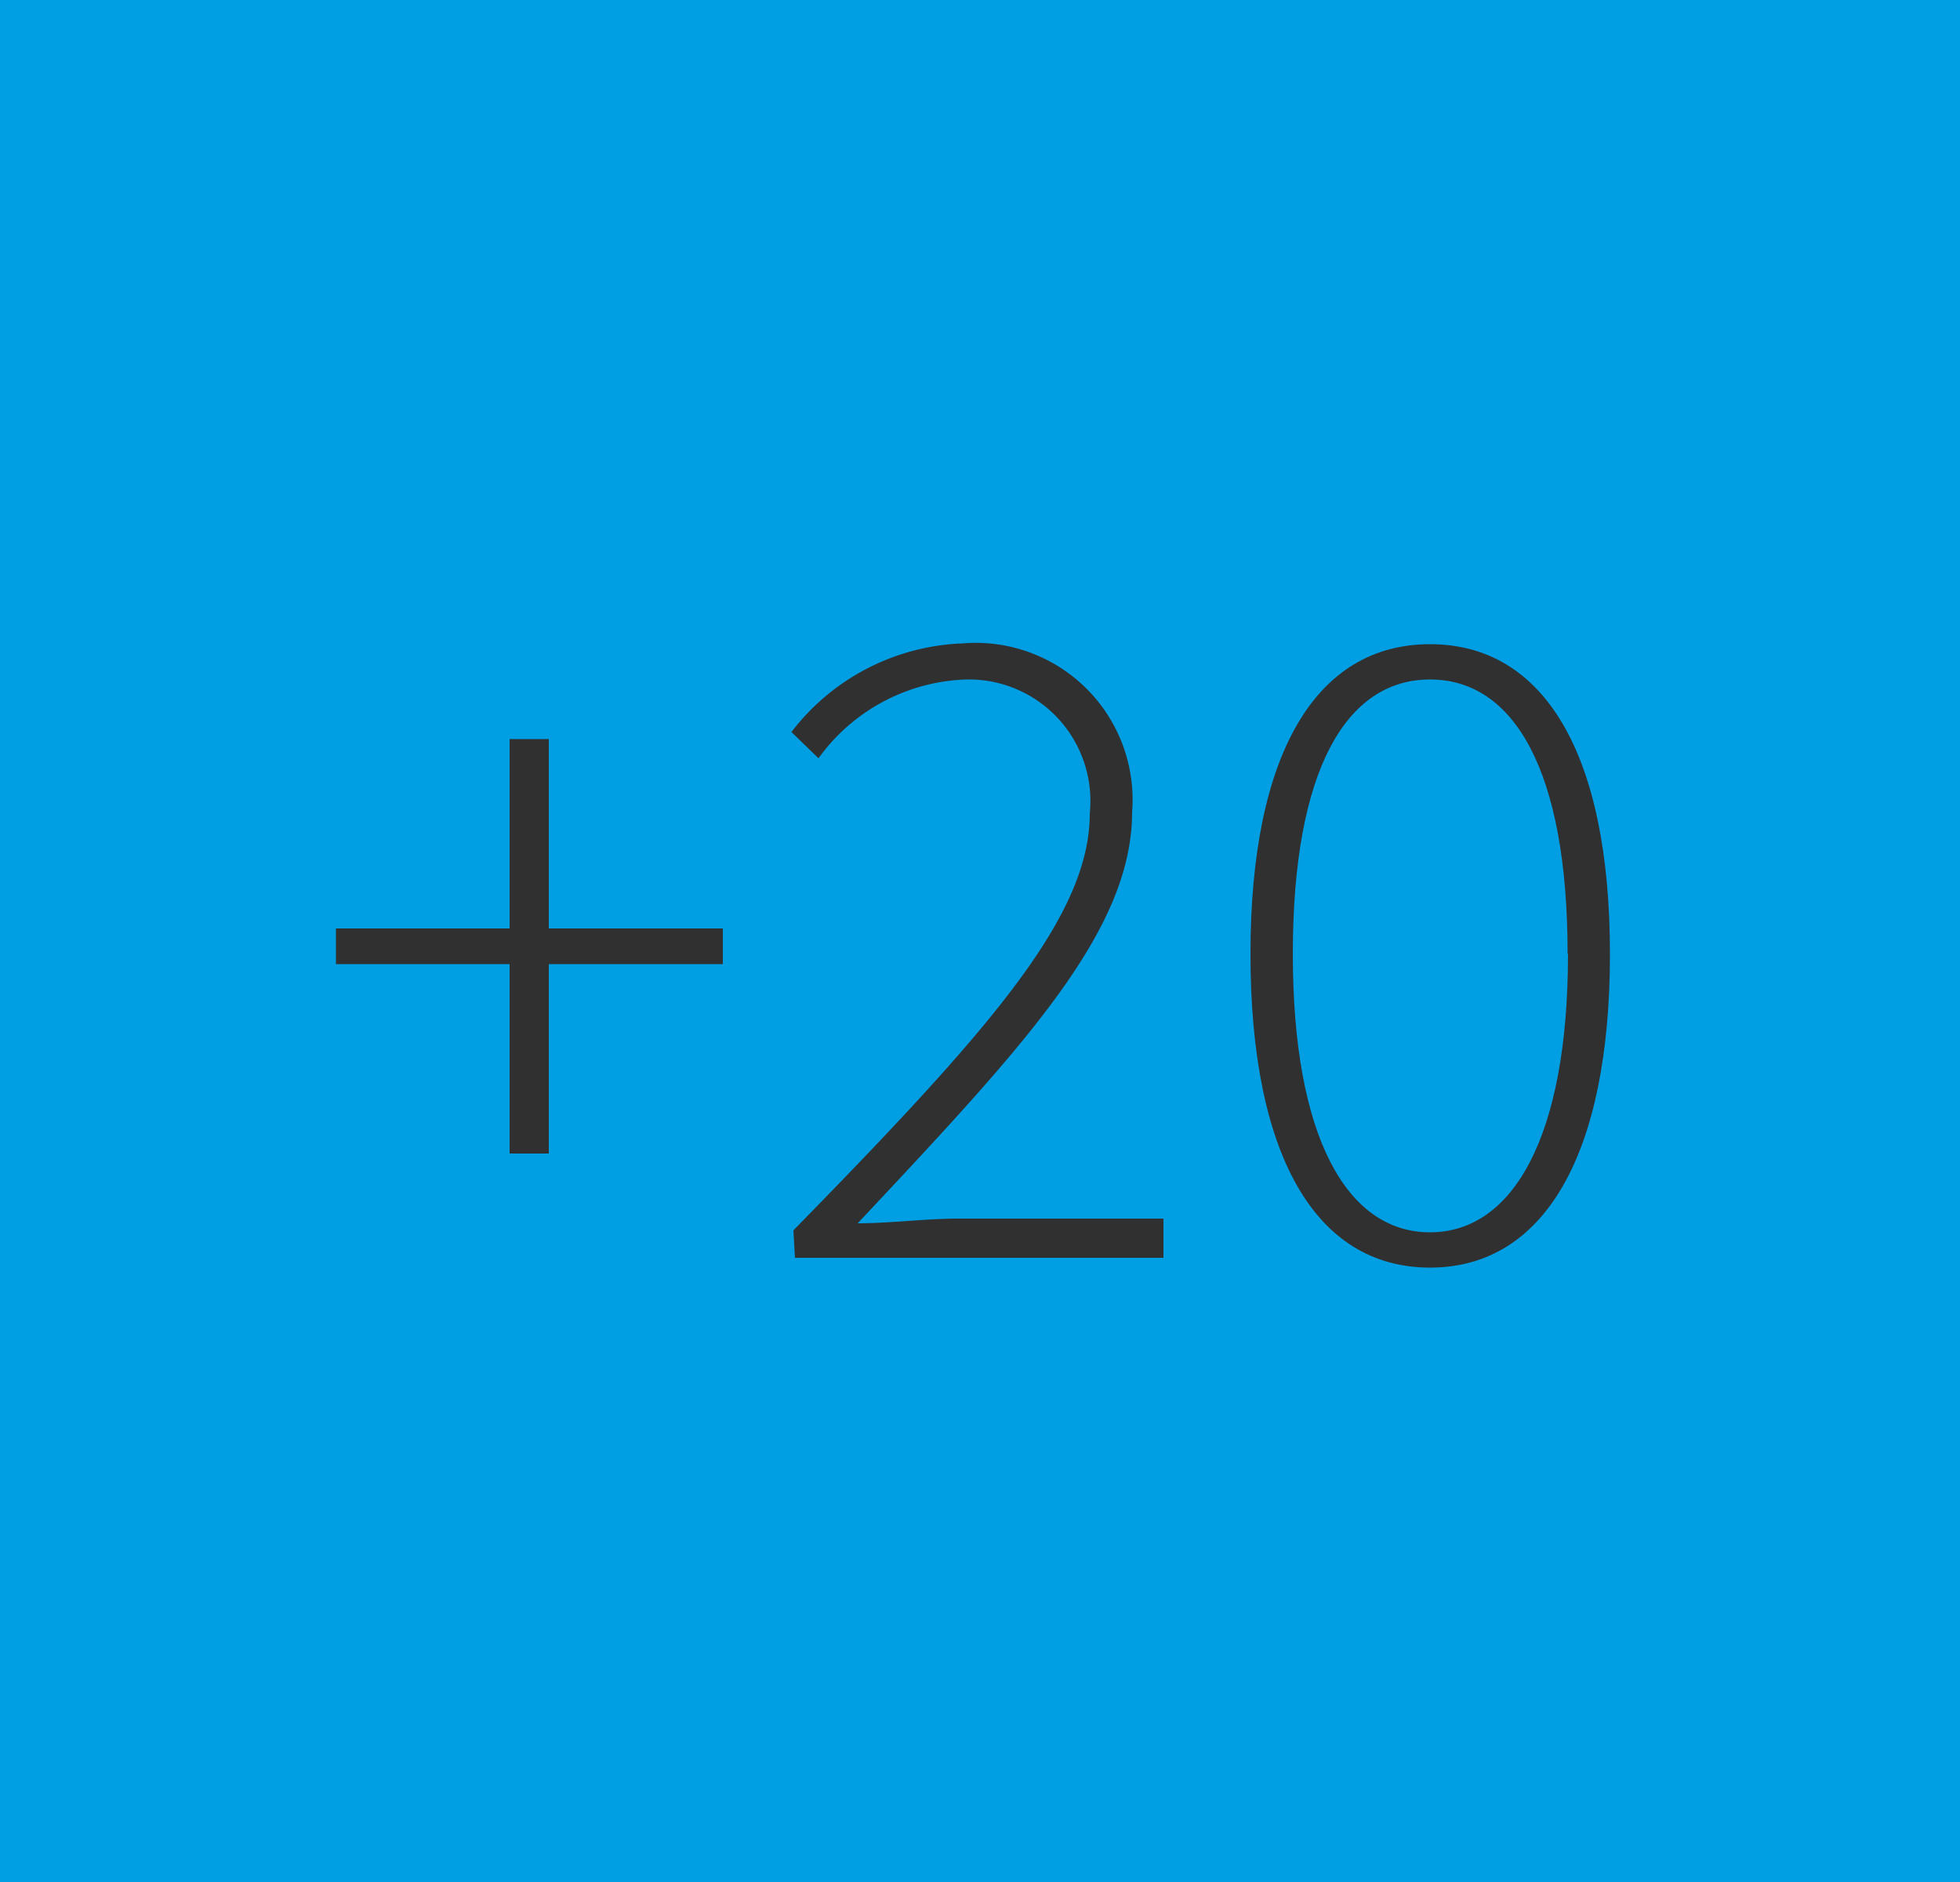 <svg xmlns="http://www.w3.org/2000/svg" viewBox="0 0 50 48"><title>Icon-Move-Mat1+20</title><rect width="50" height="48" style="fill:#009ee3"/><path d="M13,24.59H8.57v-.91H13V18.85h1v4.83h4.44v.91H14v4.83H13Z" style="fill:#303030"/><path d="M20.24,31.38c5-5.11,7.56-8,7.56-10.63a3.1,3.1,0,0,0-3.34-3.41,4.83,4.83,0,0,0-3.58,2l-.69-.67a5.76,5.76,0,0,1,4.37-2.26,4,4,0,0,1,4.32,4.3c0,3.05-2.79,6-7,10.49.84,0,1.73-.12,2.57-.12h5.23v1h-9.4Z" style="fill:#303030"/><path d="M31.9,24.33c0-5.09,1.66-7.9,4.58-7.9s4.59,2.81,4.59,7.9-1.66,8-4.59,8S31.9,29.44,31.9,24.33Zm8.09,0c0-4.68-1.37-7-3.51-7s-3.5,2.31-3.5,7,1.39,7.1,3.5,7.1S40,29,40,24.33Z" style="fill:#303030"/></svg>